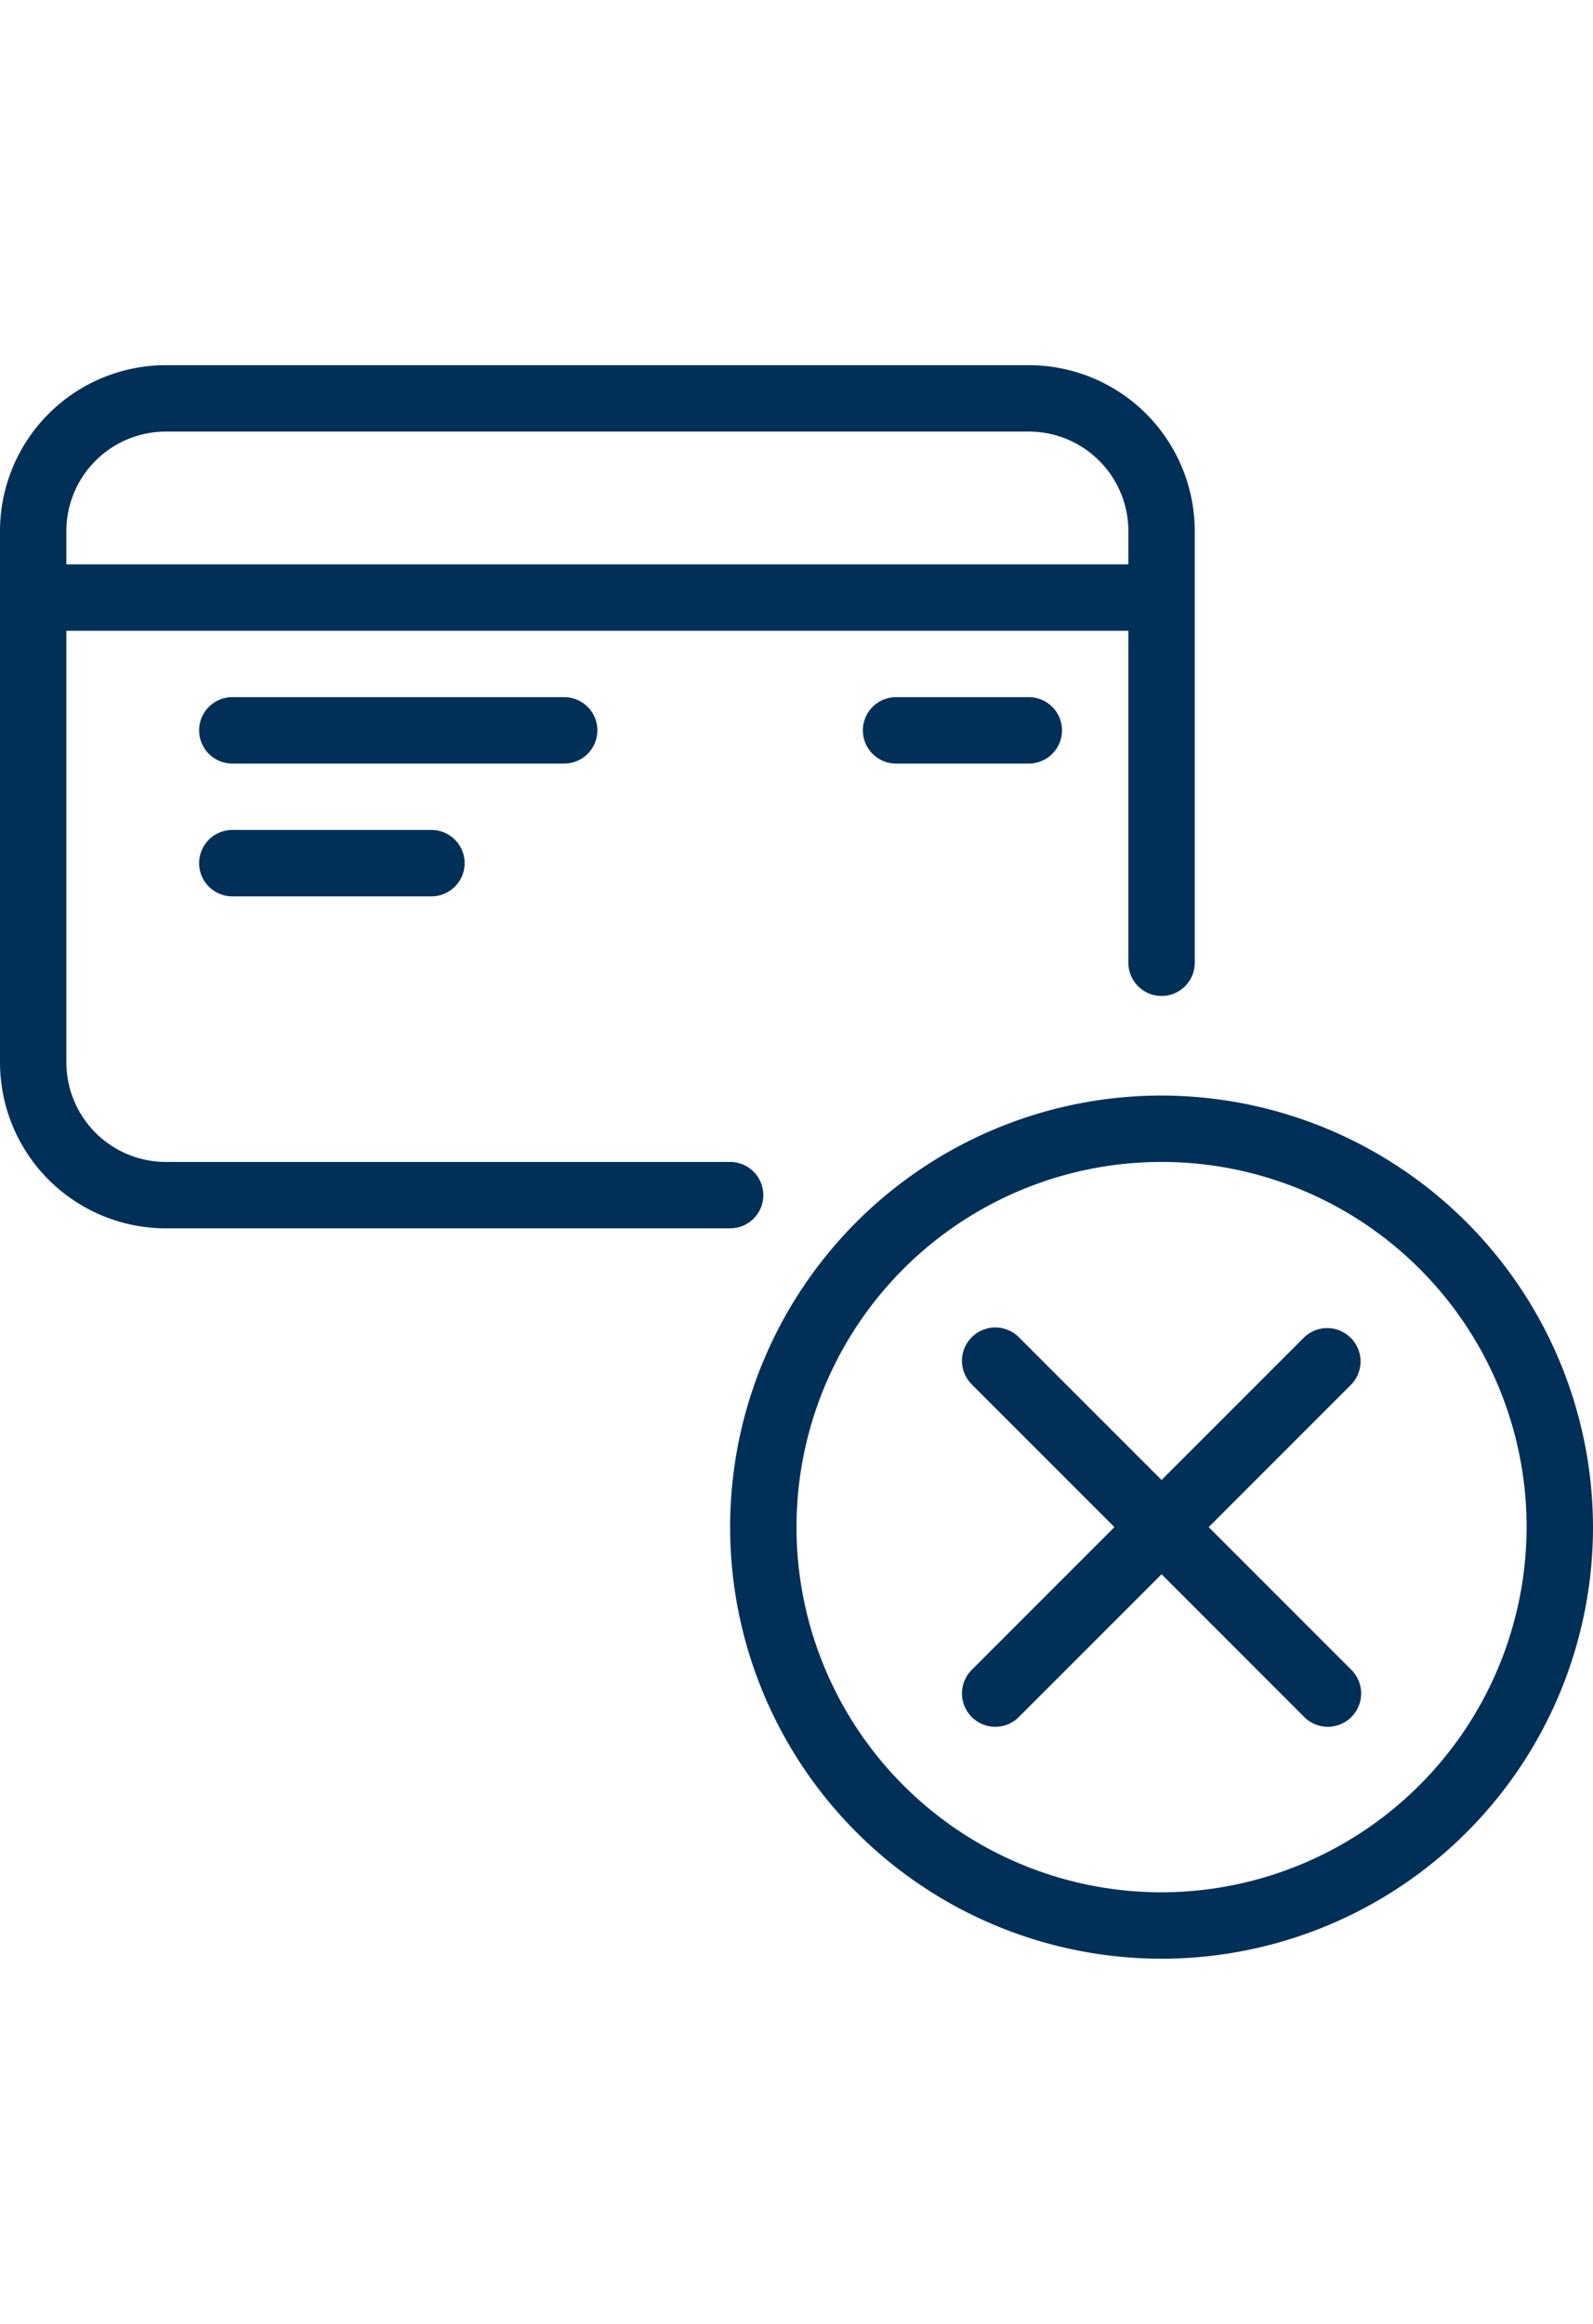 <svg id="f20d21db-cfad-4907-a0f4-c25f6a70cb69" data-name="Layer 1" xmlns="http://www.w3.org/2000/svg" viewBox="0 0 24 35"><title>icons</title><path d="M11.5,18a.5.5,0,0,0-.5-.5H2.5A1.5,1.5,0,0,1,1,16V9.5H17v5a.5.5,0,0,0,1,0V8a2.5,2.5,0,0,0-2.5-2.5H2.5A2.5,2.5,0,0,0,0,8v8a2.5,2.5,0,0,0,2.5,2.5H11A.5.5,0,0,0,11.5,18ZM2.5,6.5h13A1.5,1.5,0,0,1,17,8v.5H1V8A1.5,1.5,0,0,1,2.5,6.5Z" style="fill:#003058"/><path d="M9,11a.5.5,0,0,0-.5-.5h-5a.5.5,0,0,0,0,1h5A.5.5,0,0,0,9,11Z" style="fill:#003058"/><path d="M13.5,10.5a.5.5,0,0,0,0,1h2a.5.5,0,0,0,0-1Z" style="fill:#003058"/><path d="M3.5,12.5a.5.5,0,0,0,0,1h3a.5.5,0,0,0,0-1Z" style="fill:#003058"/><path d="M17.5,16.5A6.5,6.5,0,1,0,24,23,6.51,6.51,0,0,0,17.5,16.5Zm0,12A5.5,5.5,0,1,1,23,23,5.51,5.51,0,0,1,17.5,28.5Z" style="fill:#003058"/><path d="M20.35,20.15a.5.5,0,0,0-.71,0L17.5,22.29l-2.15-2.15a.5.5,0,0,0-.71.71L16.79,23l-2.15,2.15a.5.5,0,1,0,.71.71l2.15-2.15,2.15,2.15a.5.5,0,0,0,.71-.71L18.21,23l2.15-2.15A.5.5,0,0,0,20.35,20.15Z" style="fill:#003058"/></svg>